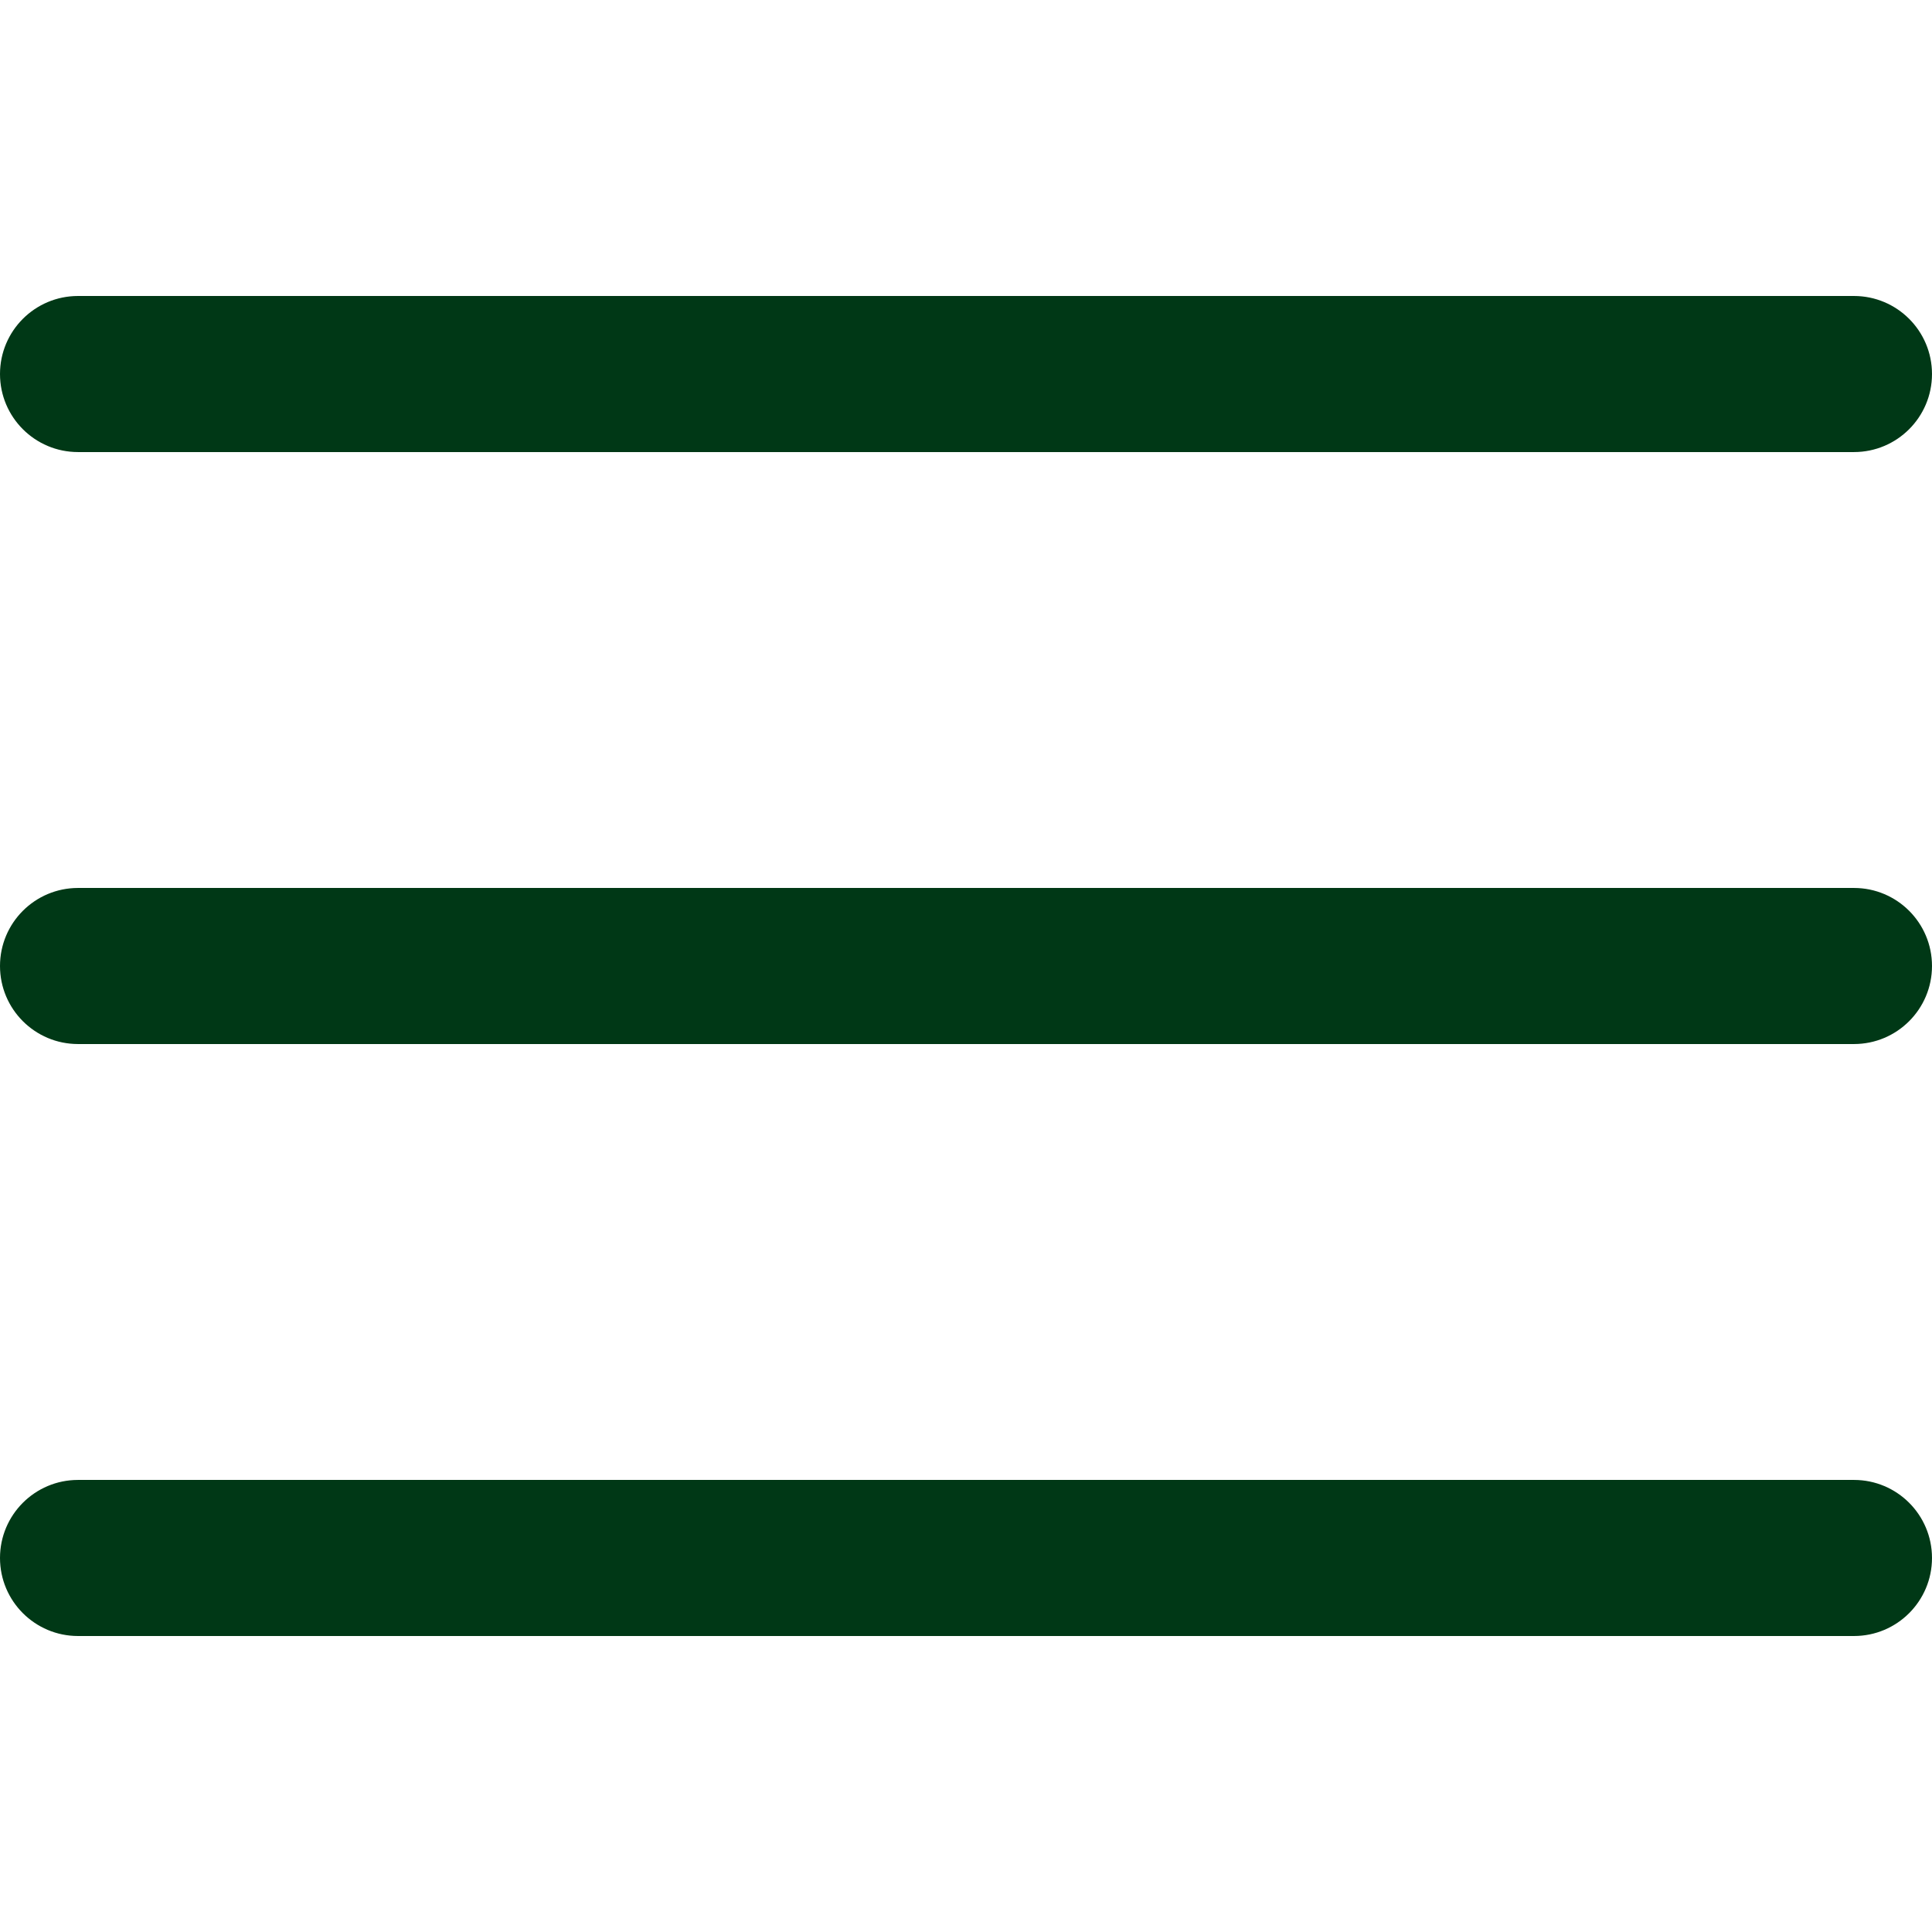 <?xml version="1.0" encoding="iso-8859-1"?>
<!-- Generator: Adobe Illustrator 19.0.0, SVG Export Plug-In . SVG Version: 6.00 Build 0)  -->
<svg xmlns="http://www.w3.org/2000/svg" xmlns:xlink="http://www.w3.org/1999/xlink" version="1.1" id="Layer_1" x="0px" y="0px" viewBox="0 0 512 512" style="enable-background:new 0 0 512 512;" xml:space="preserve" width="512px" height="512px">
<g>
	<g>
		<path d="M491.318,235.318H20.682C9.26,235.318,0,244.577,0,256s9.26,20.682,20.682,20.682h470.636    c11.423,0,20.682-9.259,20.682-20.682C512,244.578,502.741,235.318,491.318,235.318z" fill="#003816"/>
	</g>
</g>
<g>
	<g>
		<path d="M491.318,78.439H20.682C9.26,78.439,0,87.699,0,99.121c0,11.422,9.26,20.682,20.682,20.682h470.636    c11.423,0,20.682-9.26,20.682-20.682C512,87.699,502.741,78.439,491.318,78.439z" fill="#003816"/>
	</g>
</g>
<g>
	<g>
		<path d="M491.318,392.197H20.682C9.26,392.197,0,401.456,0,412.879s9.26,20.682,20.682,20.682h470.636    c11.423,0,20.682-9.259,20.682-20.682S502.741,392.197,491.318,392.197z" fill="#003816"/>
	</g>
</g>
<g>
</g>
<g>
</g>
<g>
</g>
<g>
</g>
<g>
</g>
<g>
</g>
<g>
</g>
<g>
</g>
<g>
</g>
<g>
</g>
<g>
</g>
<g>
</g>
<g>
</g>
<g>
</g>
<g>
</g>
</svg>
